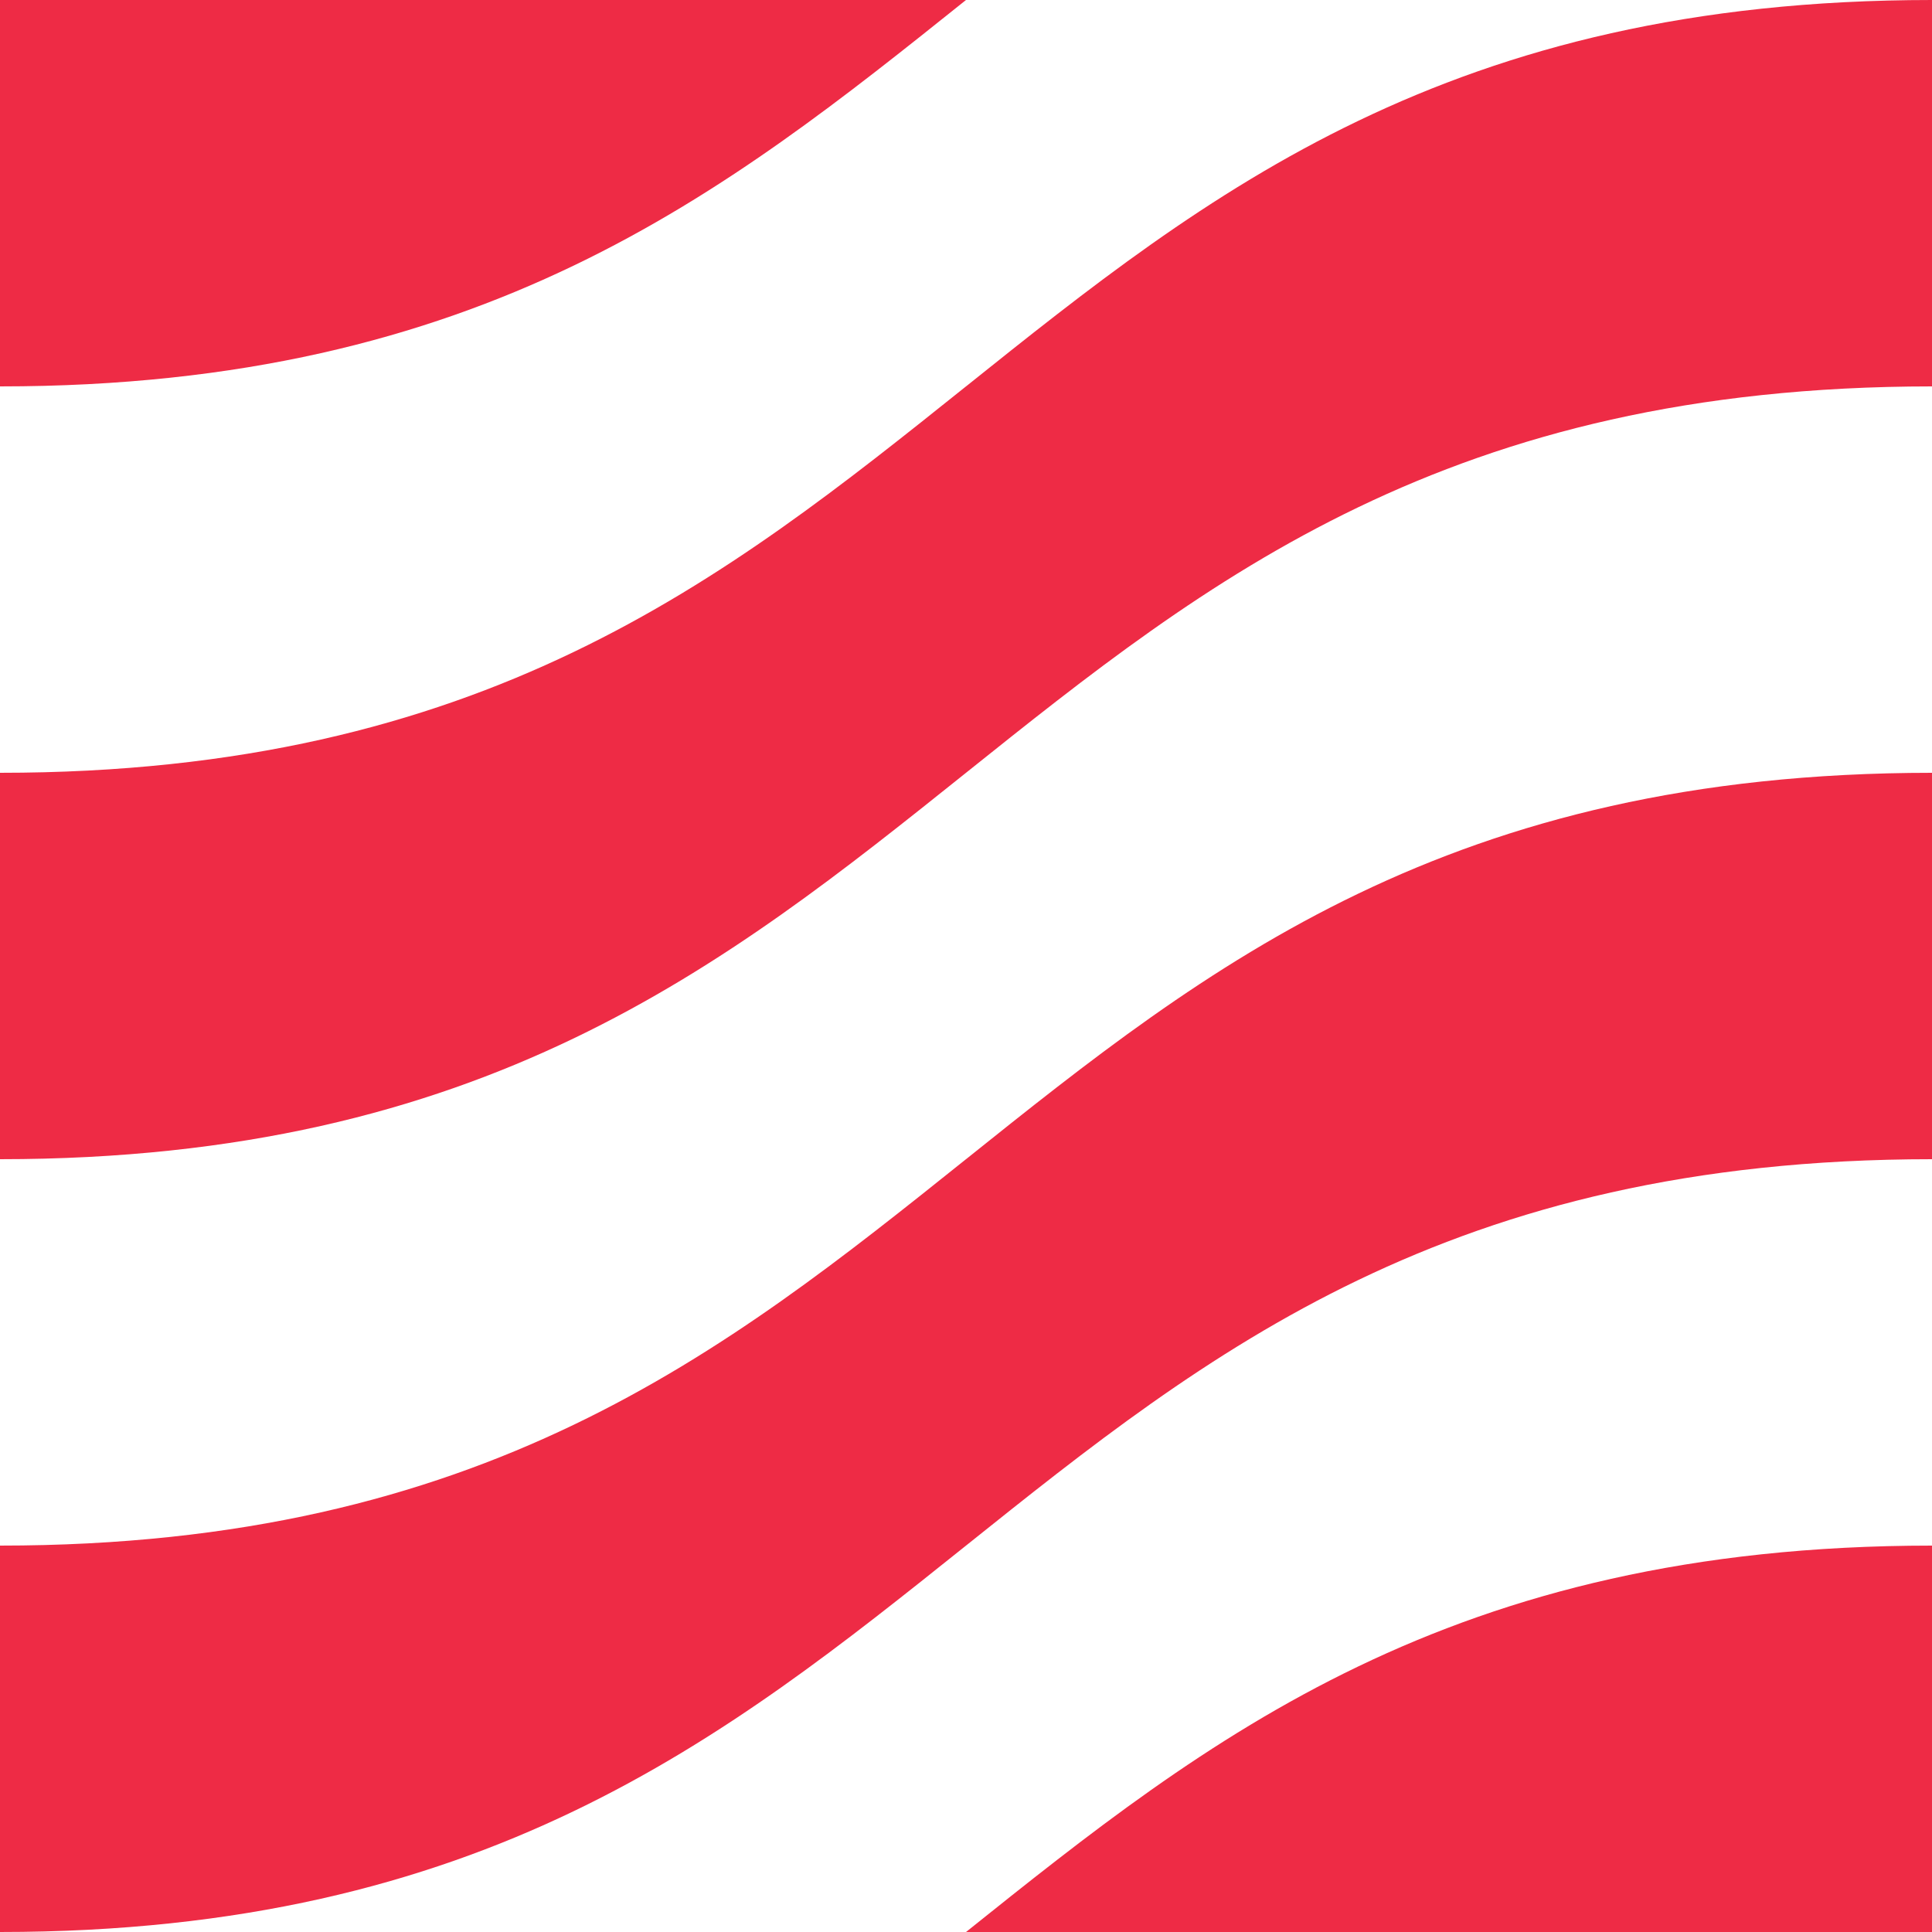 <?xml version="1.0" encoding="utf-8"?>
<!-- Generator: Adobe Illustrator 22.1.0, SVG Export Plug-In . SVG Version: 6.00 Build 0)  -->
<svg class="logosvg" version="1.1" id="Layer_1" xmlns="http://www.w3.org/2000/svg" xmlns:xlink="http://www.w3.org/1999/xlink" x="0px" y="0px"
	 viewBox="0 0 100 100" style="enable-background:new 0 0 100 100;" xml:space="preserve">
<style type="text/css">
	.st0{fill:#EE2B45;}
</style>
<g>
	<path class="st0" d="M0,100V80c50,0,50-40,100-40v20C50,60,50,100,0,100z"/>
	<path class="st0" d="M0,60V40C50,40,50,0,100,0v20C50,20,50,60,0,60z"/>
	<path class="st0" d="M0,20c25,0,37.5-10,50-20H0V20z"/>
	<path class="st0" d="M50,100h50V80C75,80,62.5,90,50,100z"/>
</g>
</svg>
